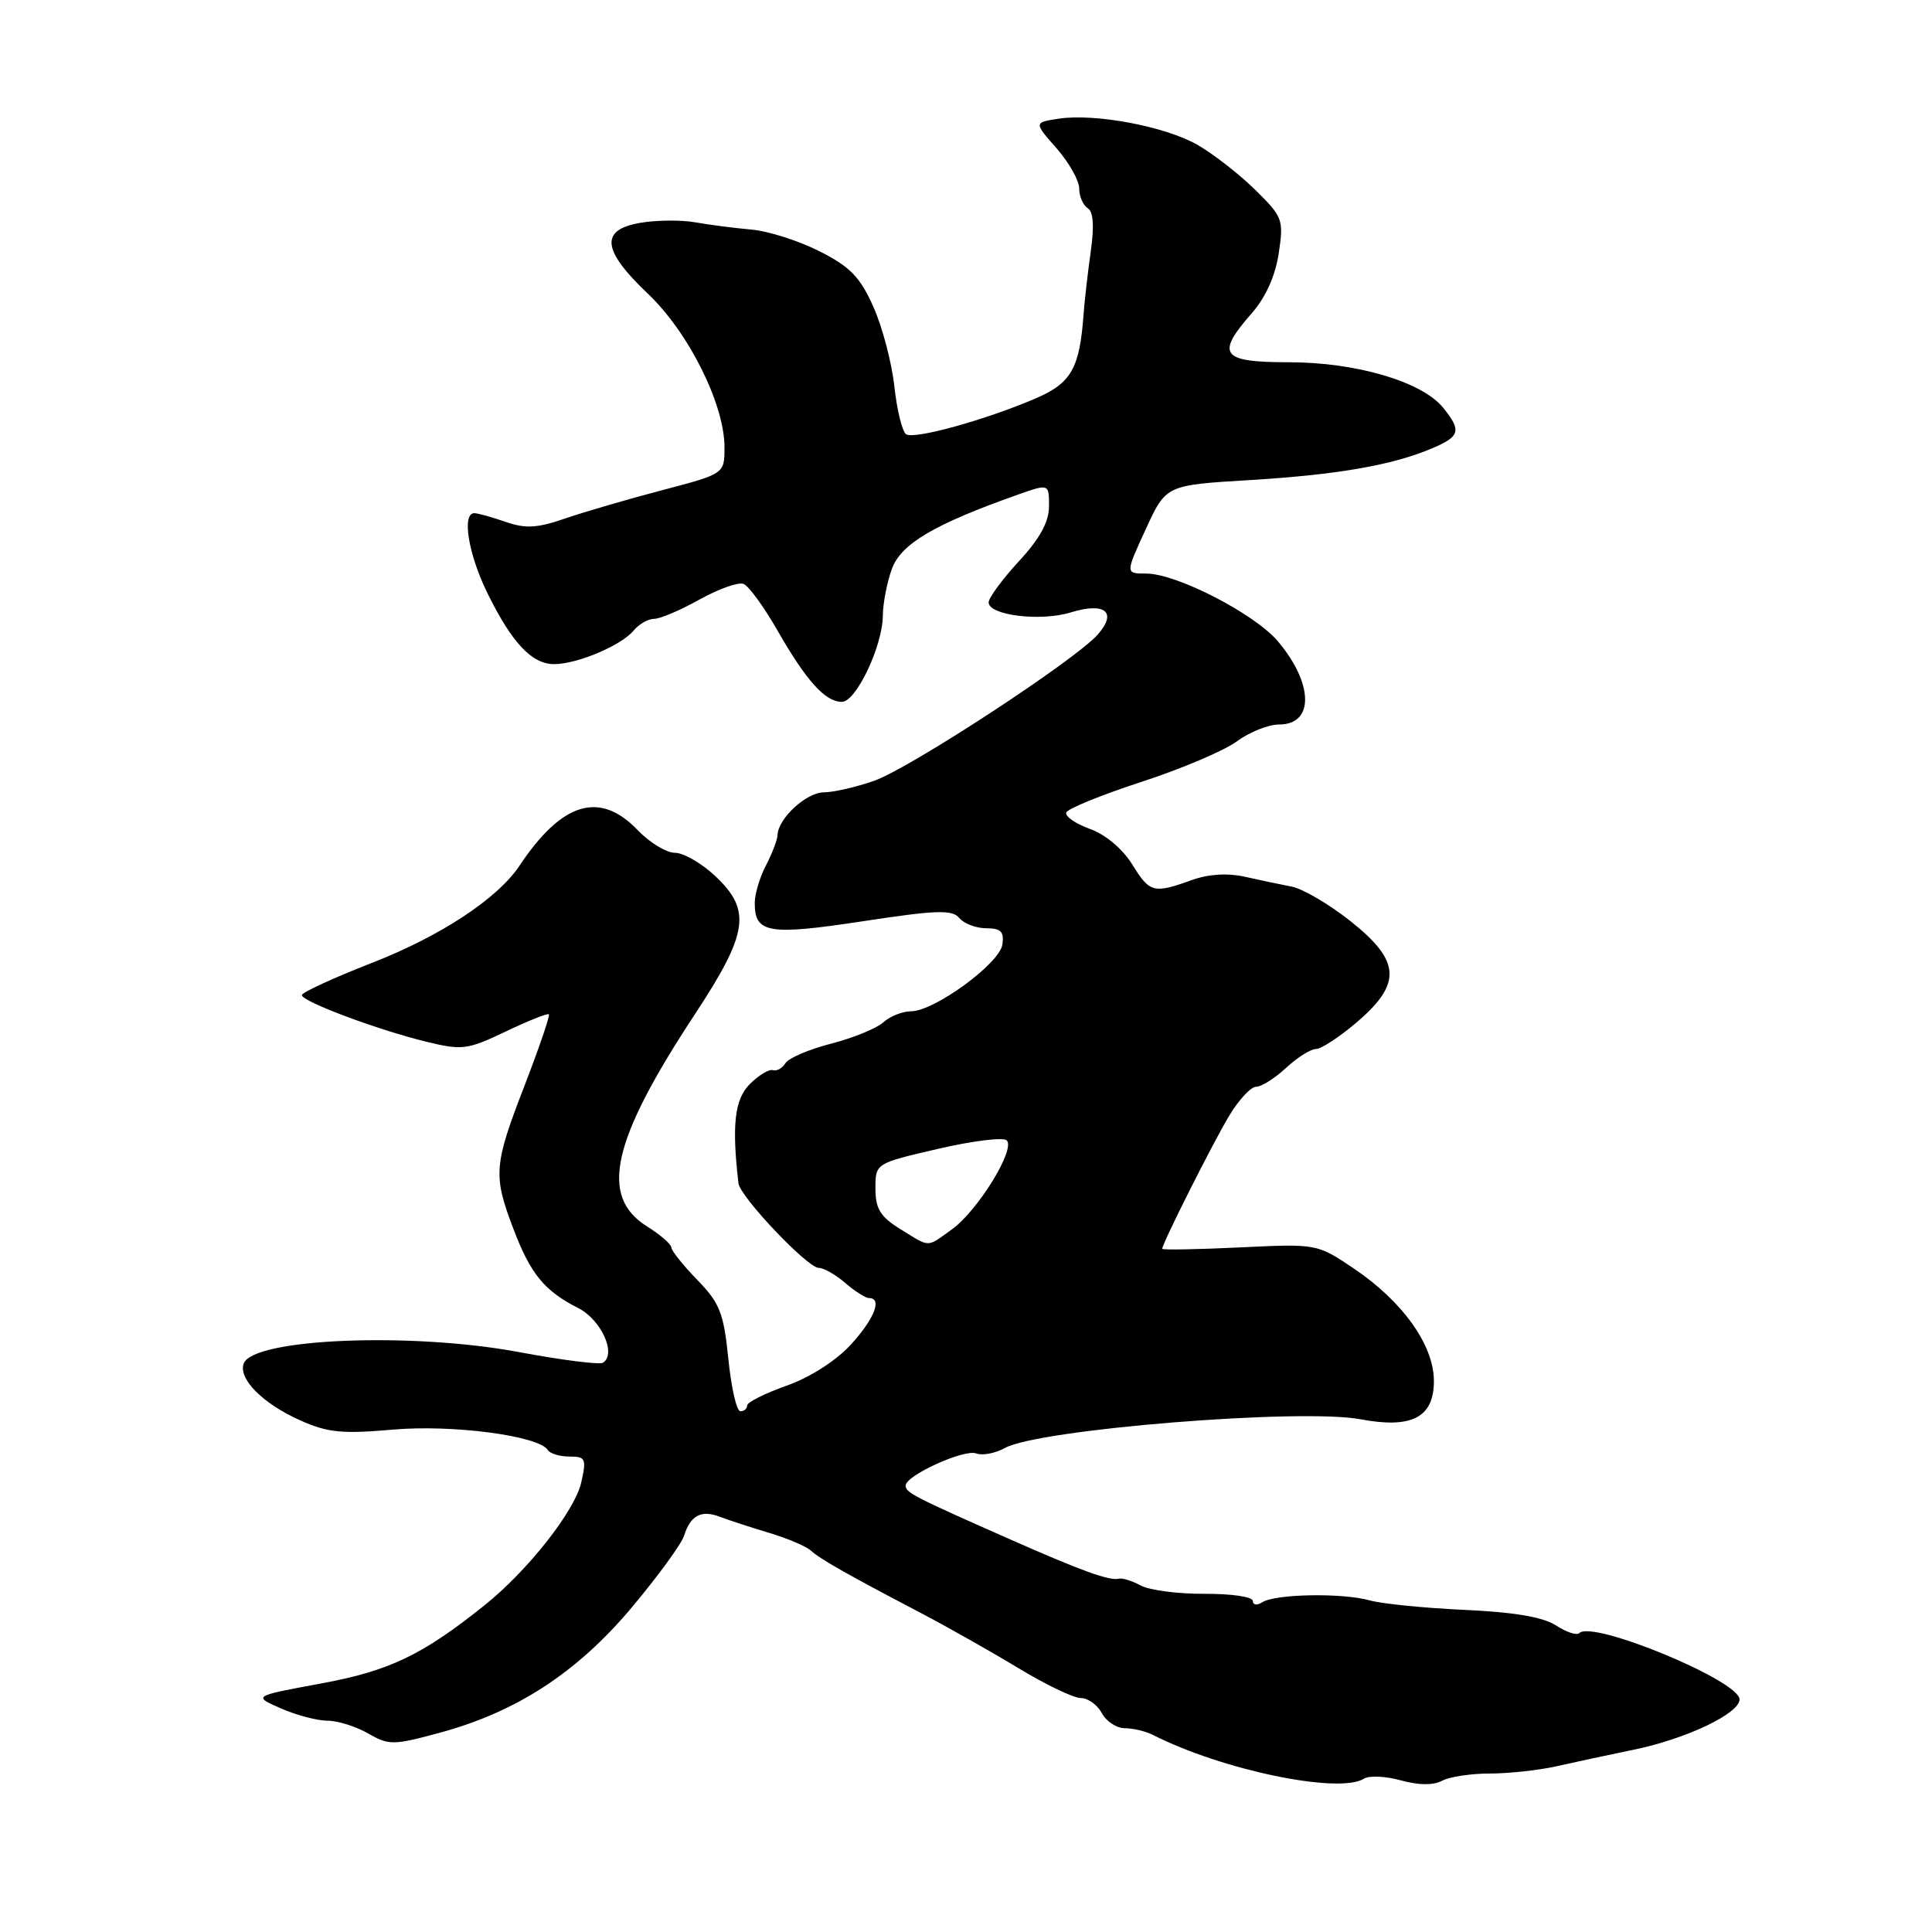 <?xml version="1.0" encoding="UTF-8" standalone="no"?>
<!DOCTYPE svg PUBLIC "-//W3C//DTD SVG 1.1//EN" "http://www.w3.org/Graphics/SVG/1.1/DTD/svg11.dtd" >
<svg xmlns="http://www.w3.org/2000/svg" xmlns:xlink="http://www.w3.org/1999/xlink" version="1.1" viewBox="0 0 256 256">
 <g >
 <path fill="currentColor"
d=" M 180.74 235.68 C 181.42 235.25 183.62 235.35 185.63 235.91 C 187.98 236.56 189.92 236.58 191.08 235.96 C 192.06 235.43 194.92 235.00 197.42 235.00 C 199.92 235.00 203.89 234.57 206.24 234.04 C 208.58 233.51 213.20 232.52 216.50 231.84 C 223.44 230.41 230.50 227.05 230.50 225.18 C 230.50 222.71 211.02 214.65 209.27 216.39 C 208.94 216.73 207.54 216.27 206.18 215.38 C 204.47 214.27 200.67 213.62 194.10 213.32 C 188.82 213.08 183.15 212.52 181.50 212.06 C 177.85 211.04 168.97 211.20 167.25 212.31 C 166.55 212.76 166.00 212.68 166.00 212.13 C 166.00 211.59 163.17 211.17 159.64 211.19 C 156.15 211.21 152.34 210.72 151.18 210.10 C 150.03 209.48 148.73 209.07 148.29 209.18 C 147.05 209.52 143.23 208.13 133.50 203.82 C 121.03 198.31 120.00 197.77 120.00 196.85 C 120.00 195.51 127.77 191.97 129.36 192.59 C 130.18 192.90 131.89 192.57 133.17 191.86 C 137.64 189.39 172.39 186.58 180.26 188.06 C 187.09 189.34 190.00 187.82 190.00 182.99 C 190.00 178.24 185.86 172.44 179.37 168.07 C 174.50 164.80 174.50 164.80 164.25 165.29 C 158.61 165.56 154.00 165.64 154.00 165.47 C 154.00 164.77 160.82 151.22 162.93 147.75 C 164.18 145.69 165.76 144.00 166.45 144.00 C 167.14 144.00 168.92 142.88 170.41 141.50 C 171.89 140.13 173.67 139.00 174.37 139.00 C 175.07 139.00 177.52 137.39 179.82 135.42 C 185.80 130.30 185.59 127.31 178.90 122.02 C 176.10 119.80 172.61 117.76 171.15 117.48 C 169.69 117.20 166.89 116.61 164.93 116.17 C 162.64 115.66 160.12 115.82 157.93 116.61 C 152.85 118.44 152.36 118.31 150.03 114.55 C 148.76 112.49 146.49 110.58 144.43 109.84 C 142.53 109.15 141.11 108.18 141.28 107.67 C 141.44 107.17 145.92 105.34 151.23 103.61 C 156.54 101.88 162.24 99.46 163.90 98.23 C 165.56 97.00 168.08 96.00 169.49 96.00 C 174.14 96.00 174.07 90.61 169.34 84.99 C 166.25 81.33 155.91 76.00 151.88 76.00 C 149.11 76.00 149.11 76.00 151.81 70.14 C 154.50 64.28 154.50 64.28 165.50 63.62 C 177.20 62.91 184.47 61.65 189.75 59.41 C 193.48 57.83 193.69 57.07 191.22 54.02 C 188.42 50.57 179.70 48.00 170.79 48.00 C 161.80 48.00 161.04 47.00 165.87 41.50 C 167.71 39.40 168.99 36.56 169.44 33.56 C 170.11 29.10 169.97 28.74 166.32 25.15 C 164.22 23.09 160.80 20.42 158.72 19.22 C 154.45 16.75 145.11 14.99 140.25 15.73 C 136.99 16.23 136.99 16.23 140.00 19.65 C 141.65 21.53 143.00 23.93 143.00 24.98 C 143.00 26.02 143.51 27.19 144.12 27.58 C 144.88 28.04 145.01 29.96 144.52 33.39 C 144.13 36.20 143.71 39.85 143.59 41.50 C 143.07 48.83 141.97 50.77 137.14 52.83 C 130.56 55.65 121.20 58.24 120.08 57.55 C 119.56 57.23 118.86 54.39 118.51 51.23 C 118.17 48.08 116.92 43.32 115.73 40.66 C 113.97 36.71 112.65 35.35 108.60 33.30 C 105.86 31.91 101.79 30.61 99.56 30.42 C 97.33 30.22 93.98 29.79 92.13 29.46 C 90.28 29.13 87.01 29.16 84.88 29.52 C 79.47 30.43 79.74 33.12 85.84 38.91 C 91.25 44.04 96.00 53.56 96.00 59.27 C 96.00 62.78 96.00 62.78 87.75 64.95 C 83.21 66.14 77.43 67.83 74.89 68.70 C 71.18 69.98 69.64 70.07 66.99 69.15 C 65.18 68.52 63.32 68.00 62.85 68.00 C 61.17 68.00 62.05 73.40 64.55 78.52 C 67.80 85.15 70.46 88.00 73.42 88.00 C 76.47 88.00 82.31 85.54 83.95 83.56 C 84.66 82.70 85.89 82.00 86.68 82.00 C 87.47 82.00 90.17 80.85 92.69 79.44 C 95.21 78.04 97.83 77.10 98.52 77.37 C 99.20 77.63 101.25 80.43 103.05 83.60 C 106.85 90.22 109.35 93.00 111.55 93.00 C 113.44 93.00 116.95 85.61 116.98 81.57 C 116.99 79.96 117.53 77.17 118.18 75.38 C 119.38 72.06 123.82 69.45 134.88 65.54 C 139.00 64.09 139.00 64.09 139.00 67.07 C 139.00 69.15 137.80 71.35 135.00 74.38 C 132.80 76.77 131.00 79.22 131.00 79.82 C 131.00 81.53 137.85 82.38 141.84 81.16 C 146.44 79.74 148.10 81.11 145.43 84.11 C 142.34 87.56 120.50 101.84 115.80 103.47 C 113.43 104.30 110.45 104.98 109.16 104.99 C 106.84 105.00 103.10 108.45 103.03 110.64 C 103.01 111.26 102.33 113.06 101.51 114.64 C 100.68 116.21 100.01 118.46 100.01 119.63 C 99.99 123.66 101.80 123.97 114.27 122.08 C 124.10 120.58 126.18 120.51 127.12 121.65 C 127.74 122.39 129.35 123.00 130.69 123.00 C 132.63 123.00 133.07 123.45 132.82 125.16 C 132.45 127.68 123.79 134.00 120.72 134.00 C 119.59 134.00 117.93 134.66 117.04 135.47 C 116.14 136.27 113.04 137.54 110.13 138.29 C 107.22 139.03 104.50 140.20 104.08 140.87 C 103.66 141.55 102.91 141.97 102.41 141.80 C 101.91 141.64 100.54 142.46 99.36 143.64 C 97.34 145.66 96.95 149.05 97.85 156.79 C 98.06 158.58 107.00 168.00 108.48 168.00 C 109.15 168.00 110.73 168.90 112.00 170.00 C 113.27 171.10 114.69 172.00 115.15 172.00 C 116.95 172.00 115.86 174.76 112.73 178.18 C 110.77 180.31 107.34 182.51 104.23 183.61 C 101.35 184.63 99.00 185.81 99.00 186.23 C 99.00 186.66 98.60 187.00 98.10 187.00 C 97.61 187.00 96.89 183.87 96.51 180.05 C 95.89 173.97 95.38 172.67 92.40 169.60 C 90.53 167.68 88.98 165.74 88.96 165.30 C 88.94 164.86 87.48 163.59 85.71 162.49 C 79.39 158.52 81.05 151.15 92.04 134.45 C 99.17 123.62 99.61 120.61 94.75 116.06 C 92.96 114.38 90.57 113.01 89.44 113.00 C 88.30 113.00 86.08 111.65 84.50 110.00 C 79.47 104.75 74.46 106.26 68.83 114.72 C 65.93 119.07 58.37 124.05 49.25 127.60 C 44.16 129.59 40.00 131.50 40.00 131.86 C 40.00 132.71 50.09 136.48 56.55 138.05 C 61.25 139.19 61.95 139.10 67.01 136.68 C 69.99 135.26 72.56 134.23 72.73 134.40 C 72.90 134.57 71.45 138.80 69.52 143.81 C 65.42 154.41 65.32 155.71 68.02 162.81 C 70.30 168.82 72.13 171.05 76.63 173.33 C 79.67 174.88 81.73 179.43 79.89 180.57 C 79.43 180.85 74.43 180.22 68.78 179.16 C 54.48 176.49 33.57 177.35 32.30 180.66 C 31.53 182.68 34.80 185.98 39.79 188.21 C 43.40 189.83 45.34 190.02 52.07 189.43 C 59.99 188.74 71.42 190.25 72.59 192.14 C 72.88 192.61 74.17 193.00 75.45 193.00 C 77.60 193.00 77.73 193.28 77.02 196.43 C 76.16 200.21 69.95 208.11 64.20 212.71 C 55.96 219.31 51.60 221.40 42.50 223.08 C 33.50 224.74 33.50 224.74 37.22 226.37 C 39.26 227.27 42.04 228.00 43.39 228.00 C 44.73 228.00 47.16 228.76 48.78 229.69 C 51.54 231.27 52.10 231.27 58.26 229.60 C 68.46 226.84 76.48 221.61 83.71 213.00 C 87.17 208.87 90.29 204.60 90.64 203.50 C 91.50 200.78 92.92 200.03 95.41 200.99 C 96.56 201.43 99.47 202.38 101.88 203.10 C 104.29 203.82 106.79 204.88 107.43 205.45 C 108.71 206.61 112.21 208.59 122.00 213.72 C 125.58 215.60 131.42 218.90 135.00 221.07 C 138.57 223.23 142.26 225.00 143.21 225.00 C 144.16 225.00 145.41 225.90 146.00 227.00 C 146.59 228.10 147.96 229.00 149.05 229.00 C 150.14 229.00 151.81 229.40 152.76 229.88 C 161.93 234.55 177.43 237.76 180.74 235.68 Z  M 119.25 162.83 C 116.64 161.21 116.00 160.16 116.00 157.48 C 116.00 154.15 116.00 154.15 124.25 152.24 C 128.79 151.18 132.90 150.67 133.38 151.09 C 134.64 152.20 129.54 160.48 126.09 162.93 C 122.71 165.34 123.34 165.35 119.25 162.83 Z "/>
</g>
</svg>